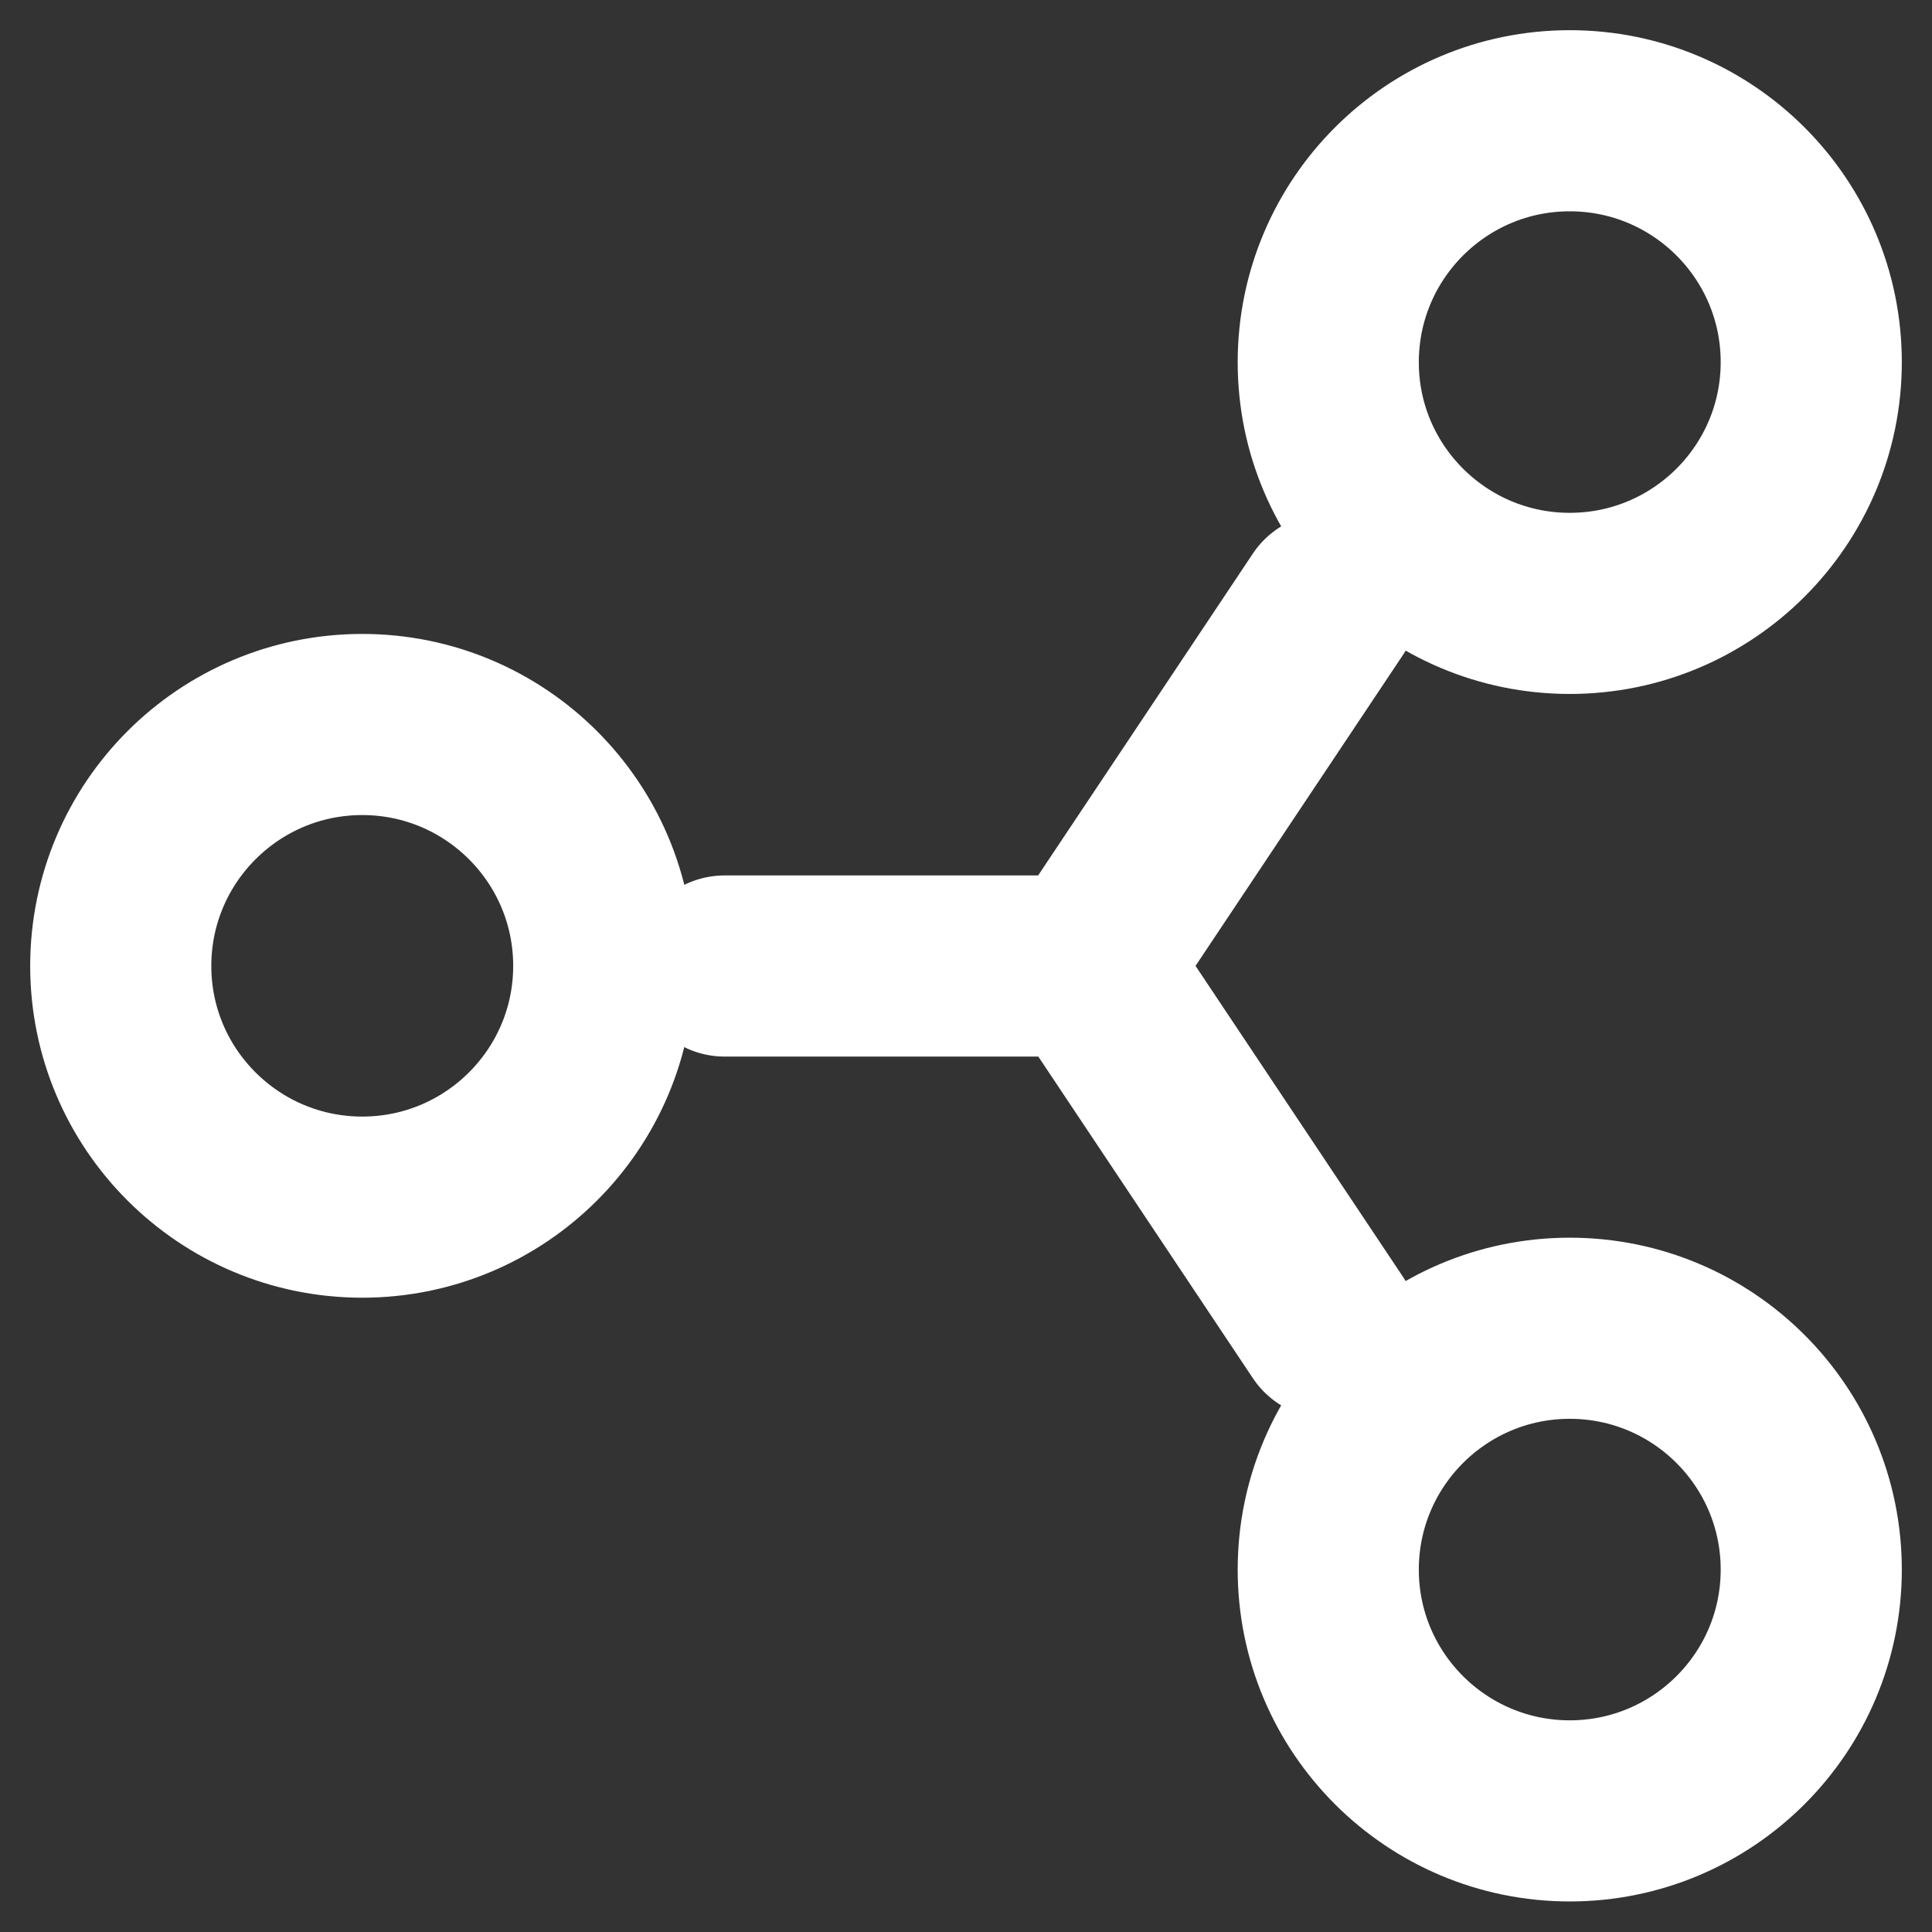 <?xml version="1.0" encoding="UTF-8"?>
<svg width="16px" height="16px" viewBox="0 0 16 16" version="1.1" xmlns="http://www.w3.org/2000/svg" xmlns:xlink="http://www.w3.org/1999/xlink">
    <rect x="0" y="0" width="16" height="16" fill="#333333" stroke="none"/>
    <!-- Generator: Sketch 53.2 (72643) - https://sketchapp.com -->
    <title>call-flow-white</title>
    <desc>Created with Sketch.</desc>
    <g id="Page-1" stroke="none" stroke-width="1" fill="none" fill-rule="evenodd" stroke-linecap="round" stroke-linejoin="round">
        <g id="call-flow-white" transform="translate(1, 1)" stroke="#FFFFFF" stroke-width="1.5">
            <path d="M14,1.999 C14,3.102 13.104,3.997 12,3.997 C10.896,3.997 10,3.102 10,2 C10,0.895 10.896,0 12,0 C13.104,0 14,0.895 14,1.999 Z M14,11.999 C14,13.102 13.104,13.997 12,13.997 C10.896,13.997 10,13.102 10,11.999 C10,10.895 10.896,10 12,10 C13.104,10 14,10.895 14,11.999 Z M4,6.999 C4,8.102 3.104,8.997 2,8.997 C0.896,8.997 0,8.102 0,7 C0,5.895 0.896,5 2,5 C3.104,5 4,5.895 4,6.999 L4,6.999 Z M5,7 L8,7 L5,7 Z M8,6.998 L10,4 L8,6.998 Z M10,9.998 L8,7 L10,9.998 Z" id="Shape"></path>
        </g>
    </g>
</svg>